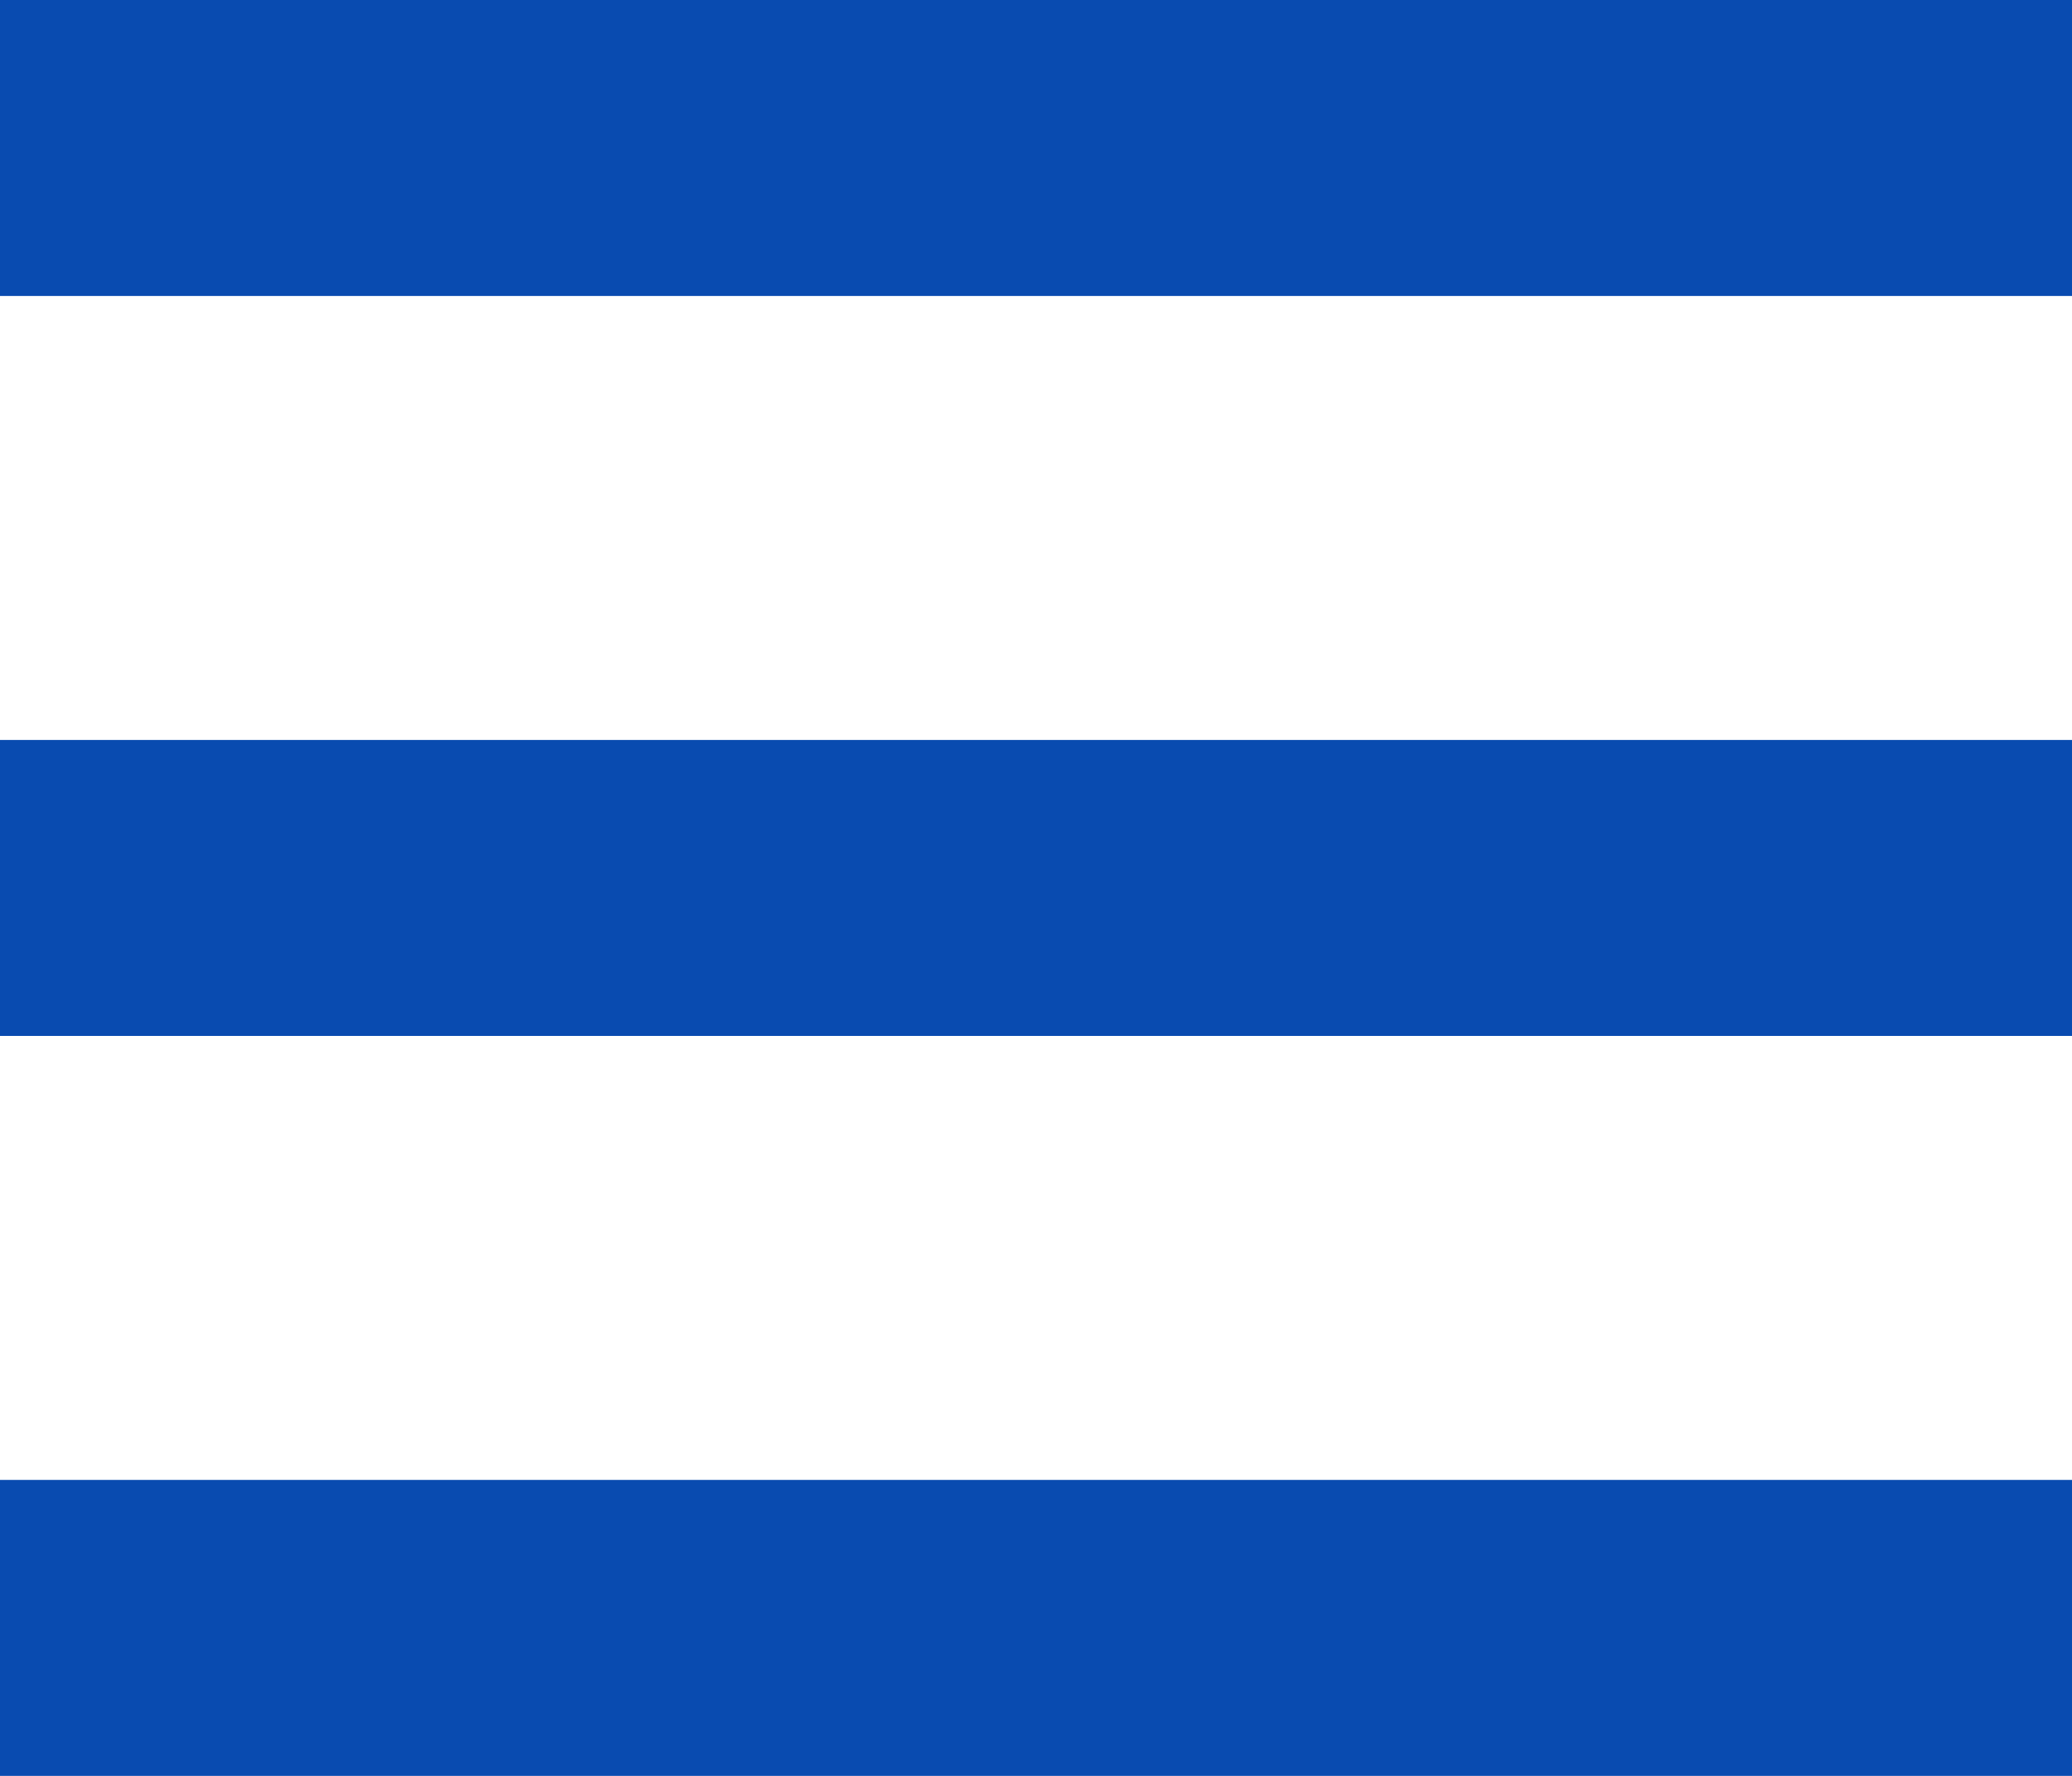 <svg width="35" height="30" viewBox="0 0 35 30" fill="none" xmlns="http://www.w3.org/2000/svg">
<path fill-rule="evenodd" clip-rule="evenodd" d="M0 30H35V25H0V30ZM0 17.5H35V12.5H0V17.5ZM0 0V5H35V0H0Z" fill="#094BB0"/>
</svg>
